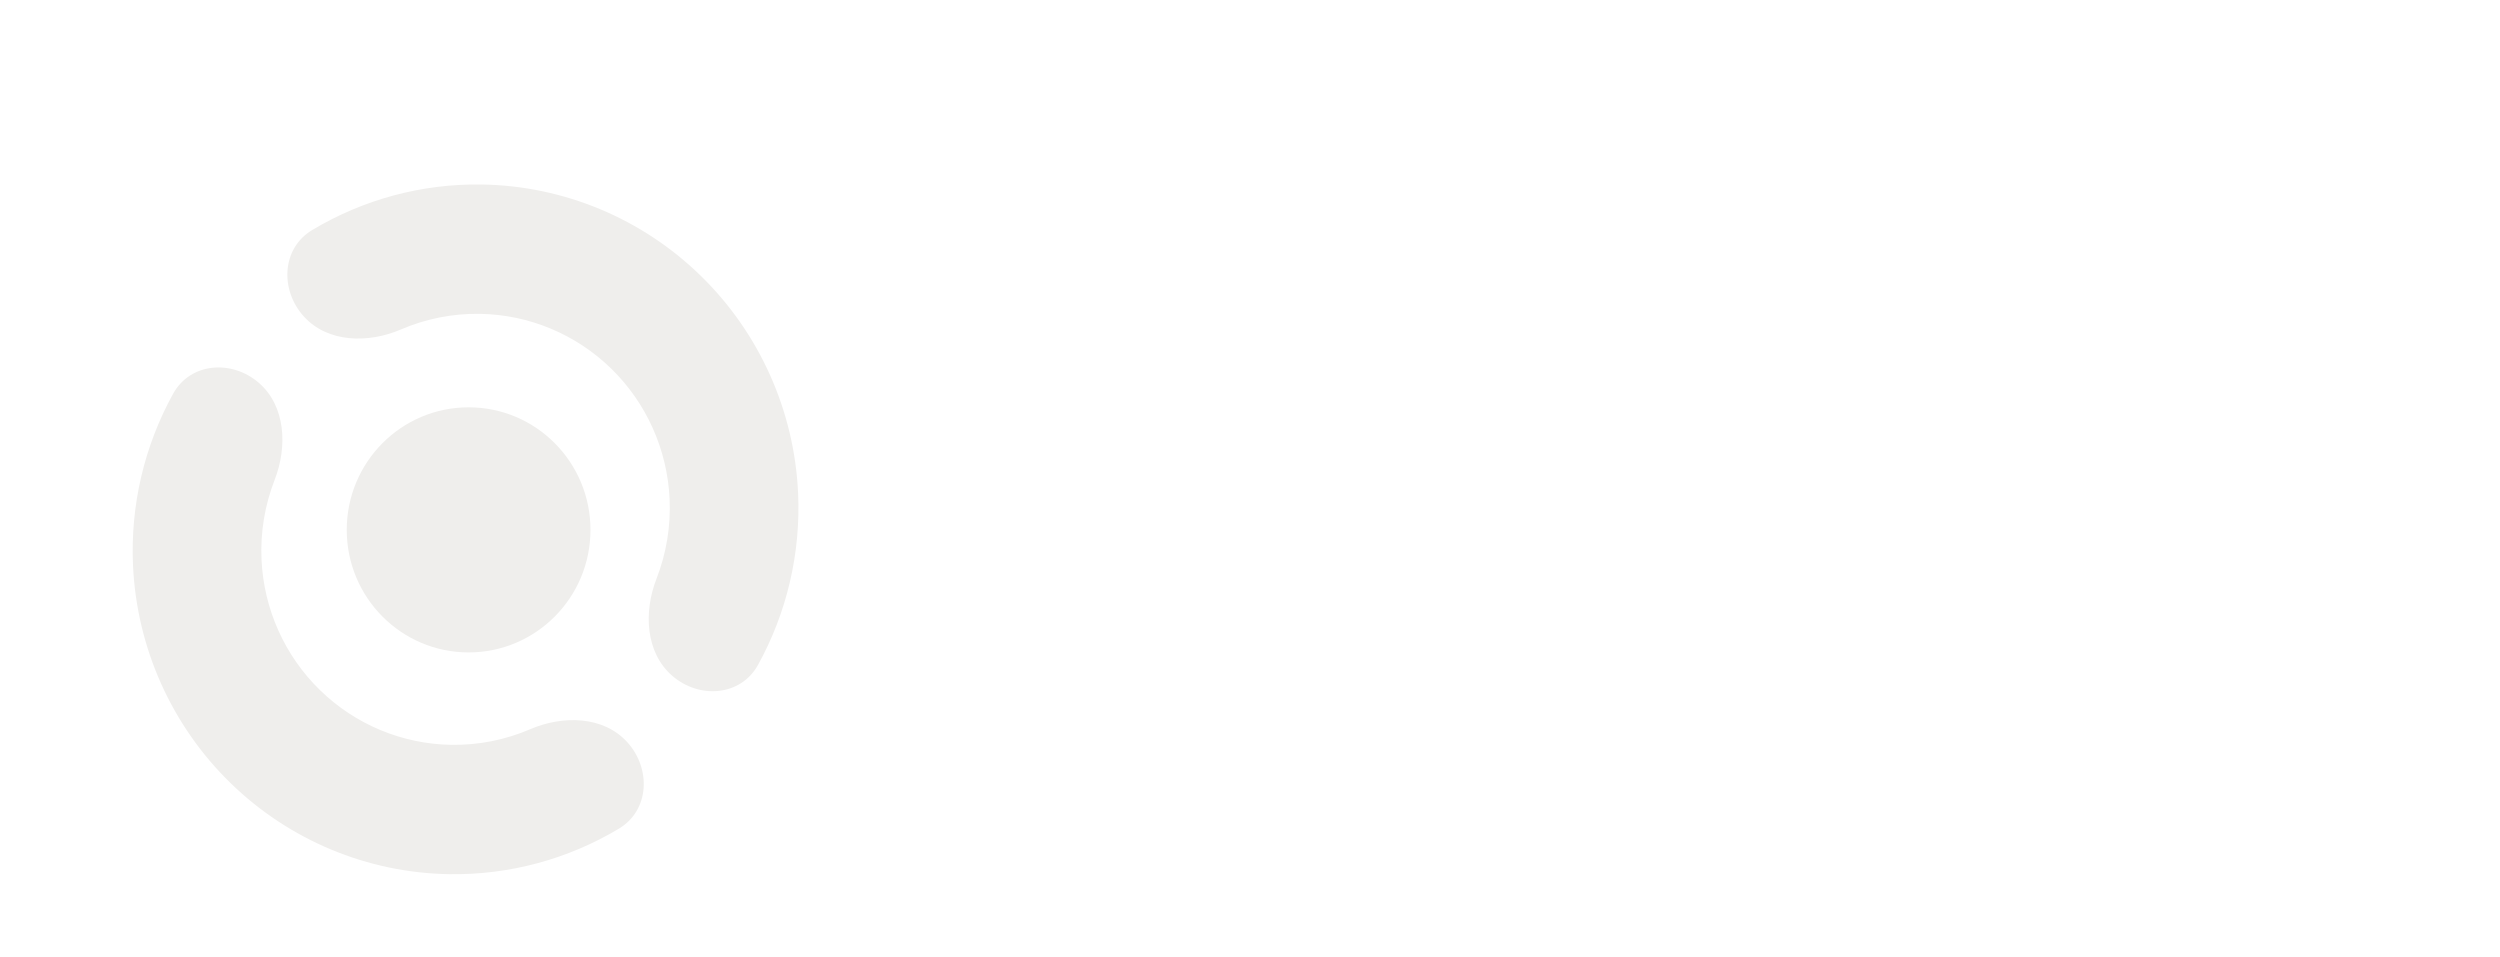 <svg width="196" height="75" viewBox="0 0 196 75" fill="none" xmlns="http://www.w3.org/2000/svg">
<g filter="url(#filter0_d_38_24)">
<path d="M23.816 20.807C21.943 18.735 22.077 15.474 24.471 14.038C28.465 11.643 33.072 10.388 37.788 10.465C44.2 10.569 50.332 13.127 54.935 17.617C59.539 22.107 62.269 28.192 62.57 34.634C62.791 39.372 61.685 44.042 59.427 48.13C58.074 50.581 54.836 50.816 52.719 48.996C50.602 47.176 50.453 43.98 51.47 41.372C52.239 39.396 52.597 37.264 52.496 35.107C52.316 31.242 50.678 27.591 47.916 24.897C45.154 22.203 41.475 20.668 37.628 20.605C35.481 20.57 33.373 20.995 31.434 21.829C28.872 22.931 25.69 22.879 23.816 20.807Z" fill="#EFEEEC"/>
</g>
<g filter="url(#filter1_d_38_24)">
<path d="M49.184 54.193C51.057 56.265 50.923 59.526 48.529 60.962C44.535 63.357 39.928 64.612 35.212 64.535C28.8 64.431 22.668 61.873 18.065 57.383C13.461 52.893 10.731 46.808 10.43 40.366C10.209 35.628 11.315 30.958 13.573 26.869C14.926 24.419 18.164 24.184 20.281 26.004C22.398 27.824 22.547 31.02 21.53 33.628C20.761 35.604 20.403 37.736 20.504 39.893C20.684 43.758 22.322 47.409 25.084 50.103C27.846 52.797 31.525 54.332 35.372 54.395C37.519 54.43 39.627 54.005 41.566 53.171C44.128 52.069 47.31 52.121 49.184 54.193Z" fill="#EFEEEC"/>
</g>
<g filter="url(#filter2_d_38_24)">
<ellipse cx="36.739" cy="37.542" rx="9.554" ry="9.608" fill="#EFEEEC"/>
</g>
<g filter="url(#filter3_d_38_24)">
<path d="M75.023 50V26.727H90.704V30.784H79.943V36.33H89.898V40.386H79.943V45.943H90.75V50H75.023ZM117.198 32.545L111.096 50H105.641L99.539 32.545H104.653L108.278 45.034H108.46L112.073 32.545H117.198ZM133.399 50.341C131.634 50.341 130.108 49.966 128.82 49.216C127.54 48.458 126.551 47.405 125.854 46.057C125.157 44.701 124.809 43.129 124.809 41.341C124.809 39.538 125.157 37.962 125.854 36.614C126.551 35.258 127.54 34.205 128.82 33.455C130.108 32.697 131.634 32.318 133.399 32.318C135.165 32.318 136.687 32.697 137.968 33.455C139.255 34.205 140.248 35.258 140.945 36.614C141.642 37.962 141.99 39.538 141.99 41.341C141.99 43.129 141.642 44.701 140.945 46.057C140.248 47.405 139.255 48.458 137.968 49.216C136.687 49.966 135.165 50.341 133.399 50.341ZM133.422 46.591C134.225 46.591 134.896 46.364 135.434 45.909C135.971 45.447 136.377 44.818 136.649 44.023C136.93 43.227 137.07 42.322 137.07 41.307C137.07 40.292 136.93 39.386 136.649 38.591C136.377 37.795 135.971 37.167 135.434 36.705C134.896 36.242 134.225 36.011 133.422 36.011C132.612 36.011 131.93 36.242 131.377 36.705C130.831 37.167 130.418 37.795 130.138 38.591C129.865 39.386 129.729 40.292 129.729 41.307C129.729 42.322 129.865 43.227 130.138 44.023C130.418 44.818 130.831 45.447 131.377 45.909C131.93 46.364 132.612 46.591 133.422 46.591ZM156.379 26.727V50H151.538V26.727H156.379ZM175.941 32.545V36.182H165.43V32.545H175.941ZM167.816 28.364H172.657V44.636C172.657 45.083 172.725 45.432 172.861 45.682C172.998 45.924 173.187 46.095 173.43 46.193C173.68 46.292 173.967 46.341 174.293 46.341C174.52 46.341 174.748 46.322 174.975 46.284C175.202 46.239 175.377 46.205 175.498 46.182L176.259 49.784C176.017 49.86 175.676 49.947 175.236 50.045C174.797 50.151 174.263 50.216 173.634 50.239C172.467 50.284 171.445 50.129 170.566 49.773C169.695 49.417 169.017 48.864 168.532 48.114C168.047 47.364 167.808 46.417 167.816 45.273V28.364Z" fill="white"/>
</g>
<defs>
<filter id="filter0_d_38_24" x="18.53" y="10.461" width="48.068" height="47.73" filterUnits="userSpaceOnUse" color-interpolation-filters="sRGB">
<feFlood flood-opacity="0" result="BackgroundImageFix"/>
<feColorMatrix in="SourceAlpha" type="matrix" values="0 0 0 0 0 0 0 0 0 0 0 0 0 0 0 0 0 0 127 0" result="hardAlpha"/>
<feOffset dy="4"/>
<feGaussianBlur stdDeviation="2"/>
<feComposite in2="hardAlpha" operator="out"/>
<feColorMatrix type="matrix" values="0 0 0 0 0 0 0 0 0 0 0 0 0 0 0 0 0 0 0.25 0"/>
<feBlend mode="normal" in2="BackgroundImageFix" result="effect1_dropShadow_38_24"/>
<feBlend mode="normal" in="SourceGraphic" in2="effect1_dropShadow_38_24" result="shape"/>
</filter>
<filter id="filter1_d_38_24" x="6.403" y="24.809" width="48.068" height="47.73" filterUnits="userSpaceOnUse" color-interpolation-filters="sRGB">
<feFlood flood-opacity="0" result="BackgroundImageFix"/>
<feColorMatrix in="SourceAlpha" type="matrix" values="0 0 0 0 0 0 0 0 0 0 0 0 0 0 0 0 0 0 127 0" result="hardAlpha"/>
<feOffset dy="4"/>
<feGaussianBlur stdDeviation="2"/>
<feComposite in2="hardAlpha" operator="out"/>
<feColorMatrix type="matrix" values="0 0 0 0 0 0 0 0 0 0 0 0 0 0 0 0 0 0 0.25 0"/>
<feBlend mode="normal" in2="BackgroundImageFix" result="effect1_dropShadow_38_24"/>
<feBlend mode="normal" in="SourceGraphic" in2="effect1_dropShadow_38_24" result="shape"/>
</filter>
<filter id="filter2_d_38_24" x="23.185" y="27.933" width="27.108" height="27.217" filterUnits="userSpaceOnUse" color-interpolation-filters="sRGB">
<feFlood flood-opacity="0" result="BackgroundImageFix"/>
<feColorMatrix in="SourceAlpha" type="matrix" values="0 0 0 0 0 0 0 0 0 0 0 0 0 0 0 0 0 0 127 0" result="hardAlpha"/>
<feOffset dy="4"/>
<feGaussianBlur stdDeviation="2"/>
<feComposite in2="hardAlpha" operator="out"/>
<feColorMatrix type="matrix" values="0 0 0 0 0 0 0 0 0 0 0 0 0 0 0 0 0 0 0.25 0"/>
<feBlend mode="normal" in2="BackgroundImageFix" result="effect1_dropShadow_38_24"/>
<feBlend mode="normal" in="SourceGraphic" in2="effect1_dropShadow_38_24" result="shape"/>
</filter>
<filter id="filter3_d_38_24" x="71.023" y="26.727" width="109.236" height="31.614" filterUnits="userSpaceOnUse" color-interpolation-filters="sRGB">
<feFlood flood-opacity="0" result="BackgroundImageFix"/>
<feColorMatrix in="SourceAlpha" type="matrix" values="0 0 0 0 0 0 0 0 0 0 0 0 0 0 0 0 0 0 127 0" result="hardAlpha"/>
<feOffset dy="4"/>
<feGaussianBlur stdDeviation="2"/>
<feComposite in2="hardAlpha" operator="out"/>
<feColorMatrix type="matrix" values="0 0 0 0 0 0 0 0 0 0 0 0 0 0 0 0 0 0 0.25 0"/>
<feBlend mode="normal" in2="BackgroundImageFix" result="effect1_dropShadow_38_24"/>
<feBlend mode="normal" in="SourceGraphic" in2="effect1_dropShadow_38_24" result="shape"/>
</filter>
</defs>
</svg>
